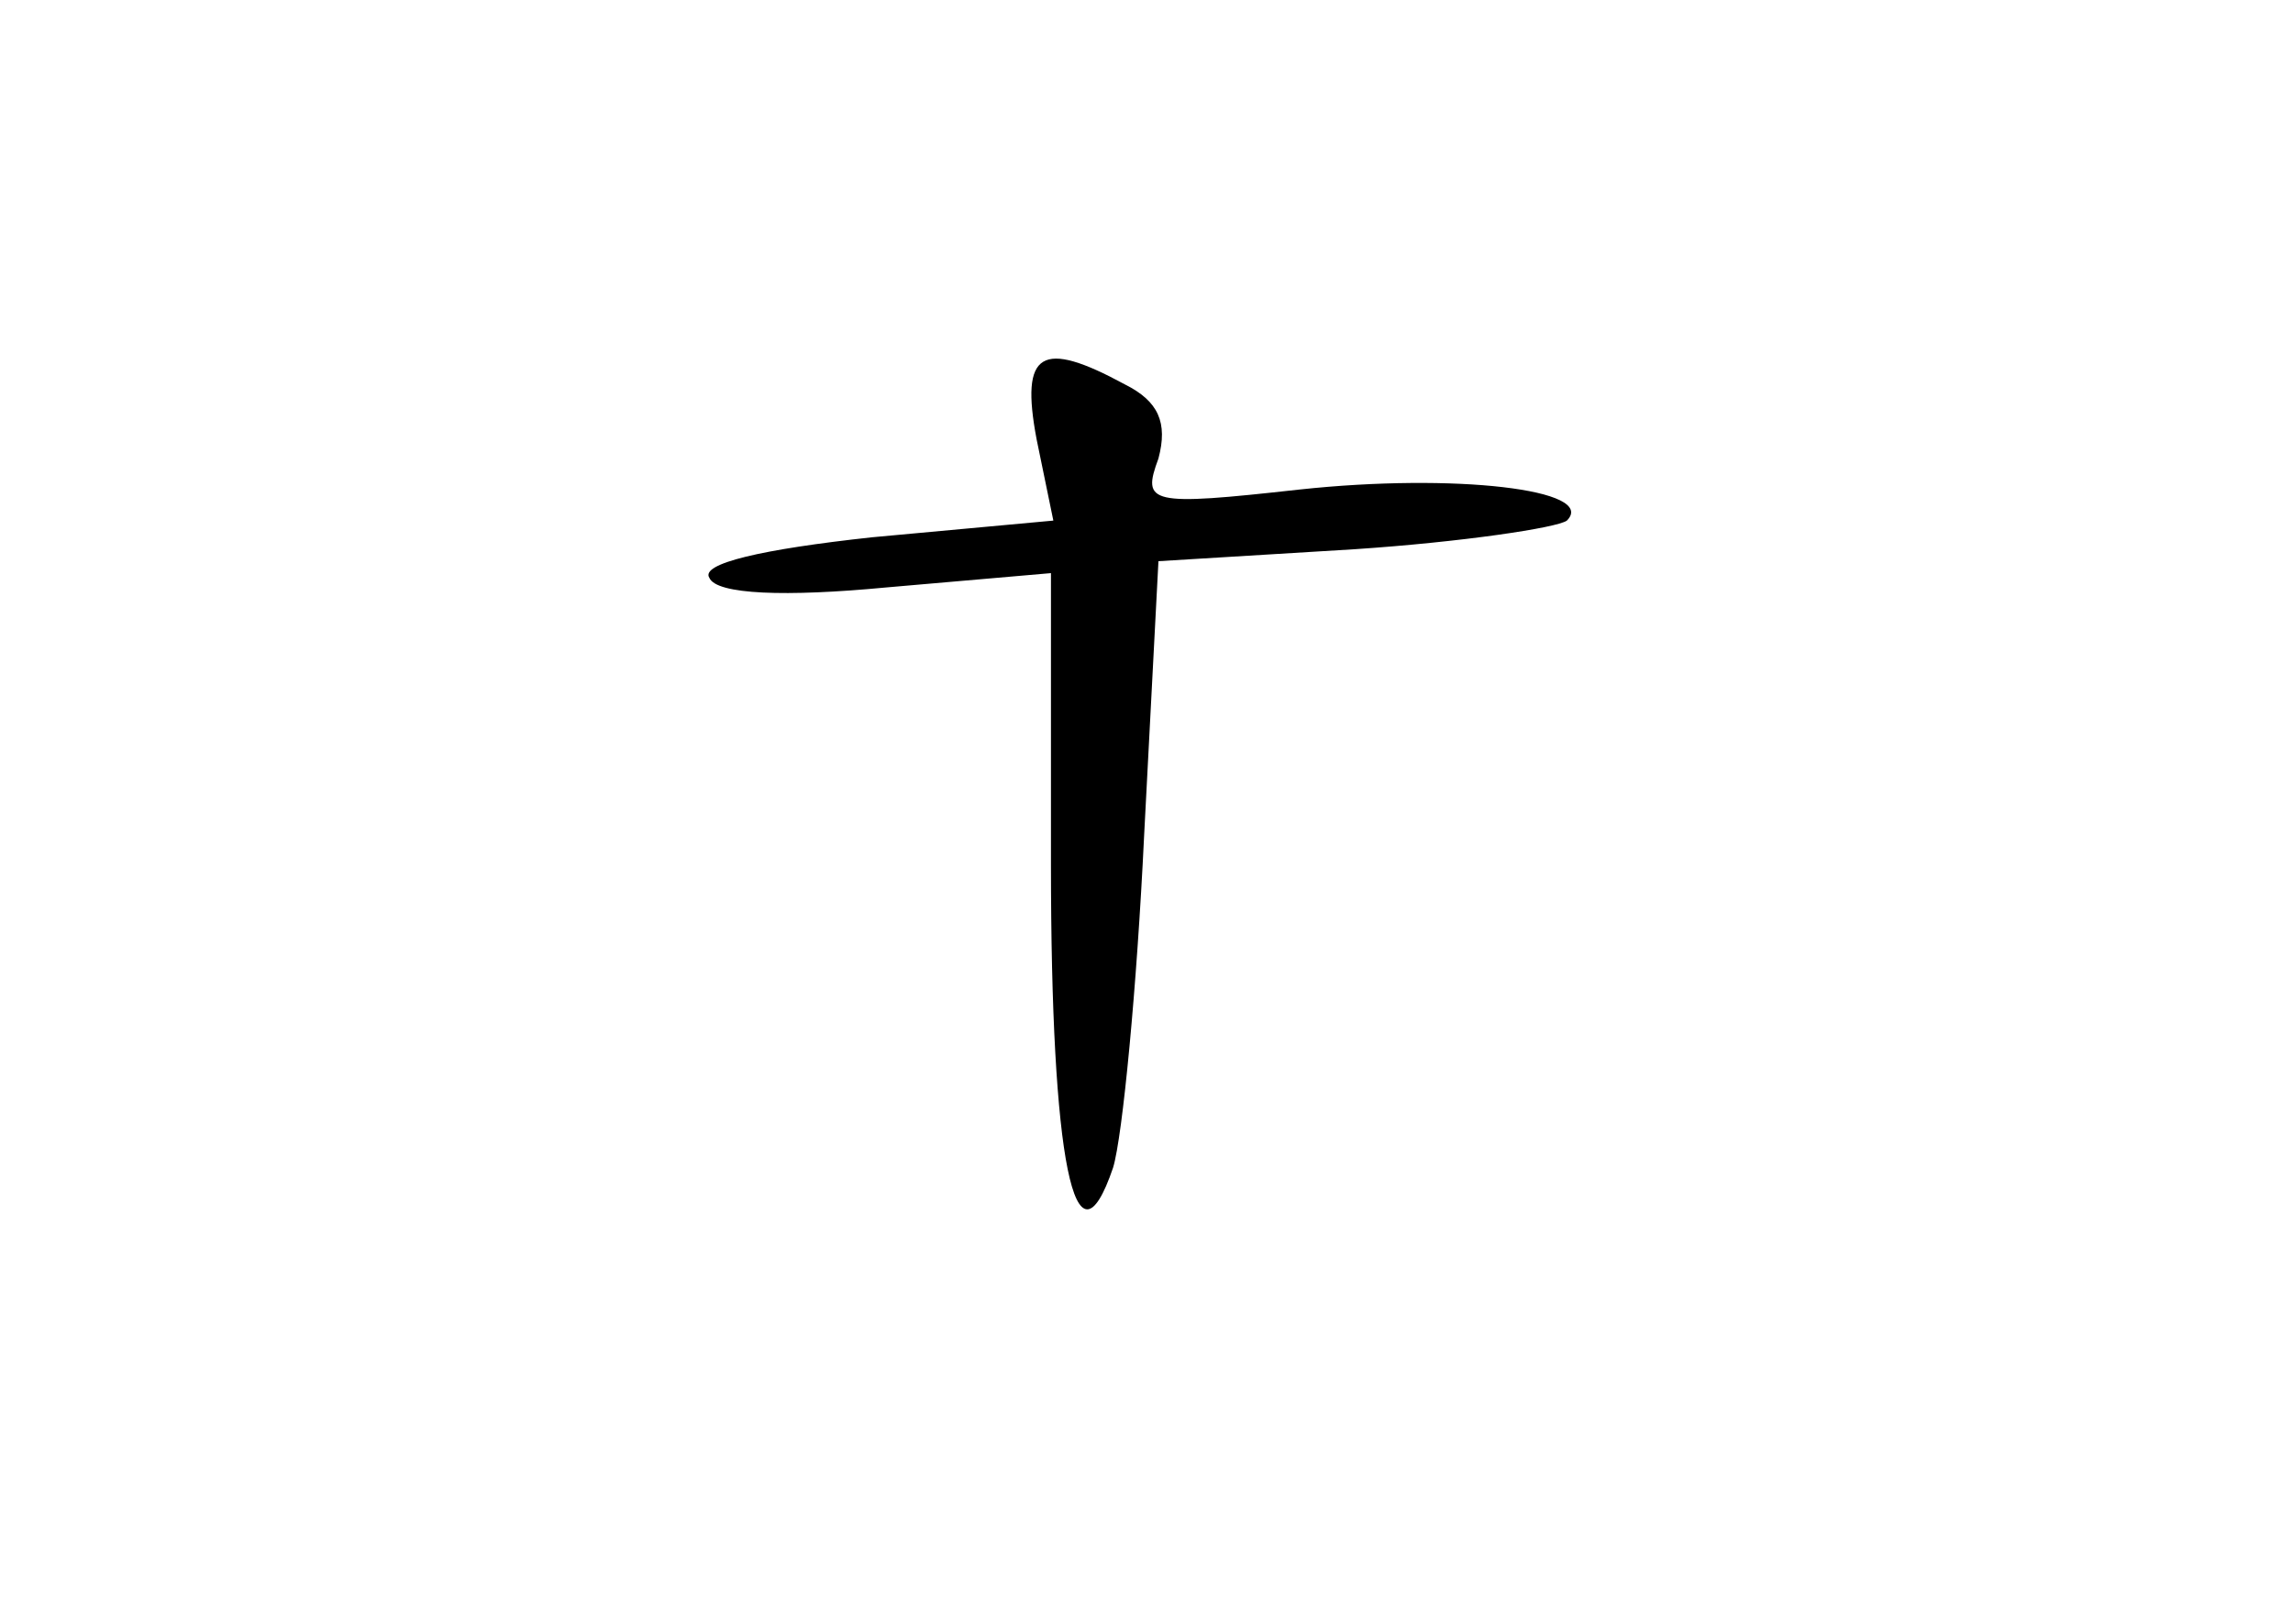 <?xml version="1.0" standalone="no"?>
<!DOCTYPE svg PUBLIC "-//W3C//DTD SVG 20010904//EN"
 "http://www.w3.org/TR/2001/REC-SVG-20010904/DTD/svg10.dtd">
<svg version="1.0" xmlns="http://www.w3.org/2000/svg"
 width="96pt" height="68pt" viewBox="0 0 96 68"
 preserveAspectRatio="xMidYMid meet">
<g transform="translate(0,68) scale(0.1,-0.1)"
fill="#000000" stroke="none">
<path d="M434 496 l7 -34 -76 -7 c-46 -5 -72 -11 -68 -17 3 -7 32 -8 74 -4
l69 6 0 -122 c0 -124 10 -174 26 -127 4 13 10 76 13 139 l6 115 82 5 c45 3 85
9 89 12 13 13 -47 20 -112 13 -63 -7 -66 -6 -59 13 4 15 0 24 -14 31 -35 19
-44 14 -37 -23z"/>
</g>
</svg>
